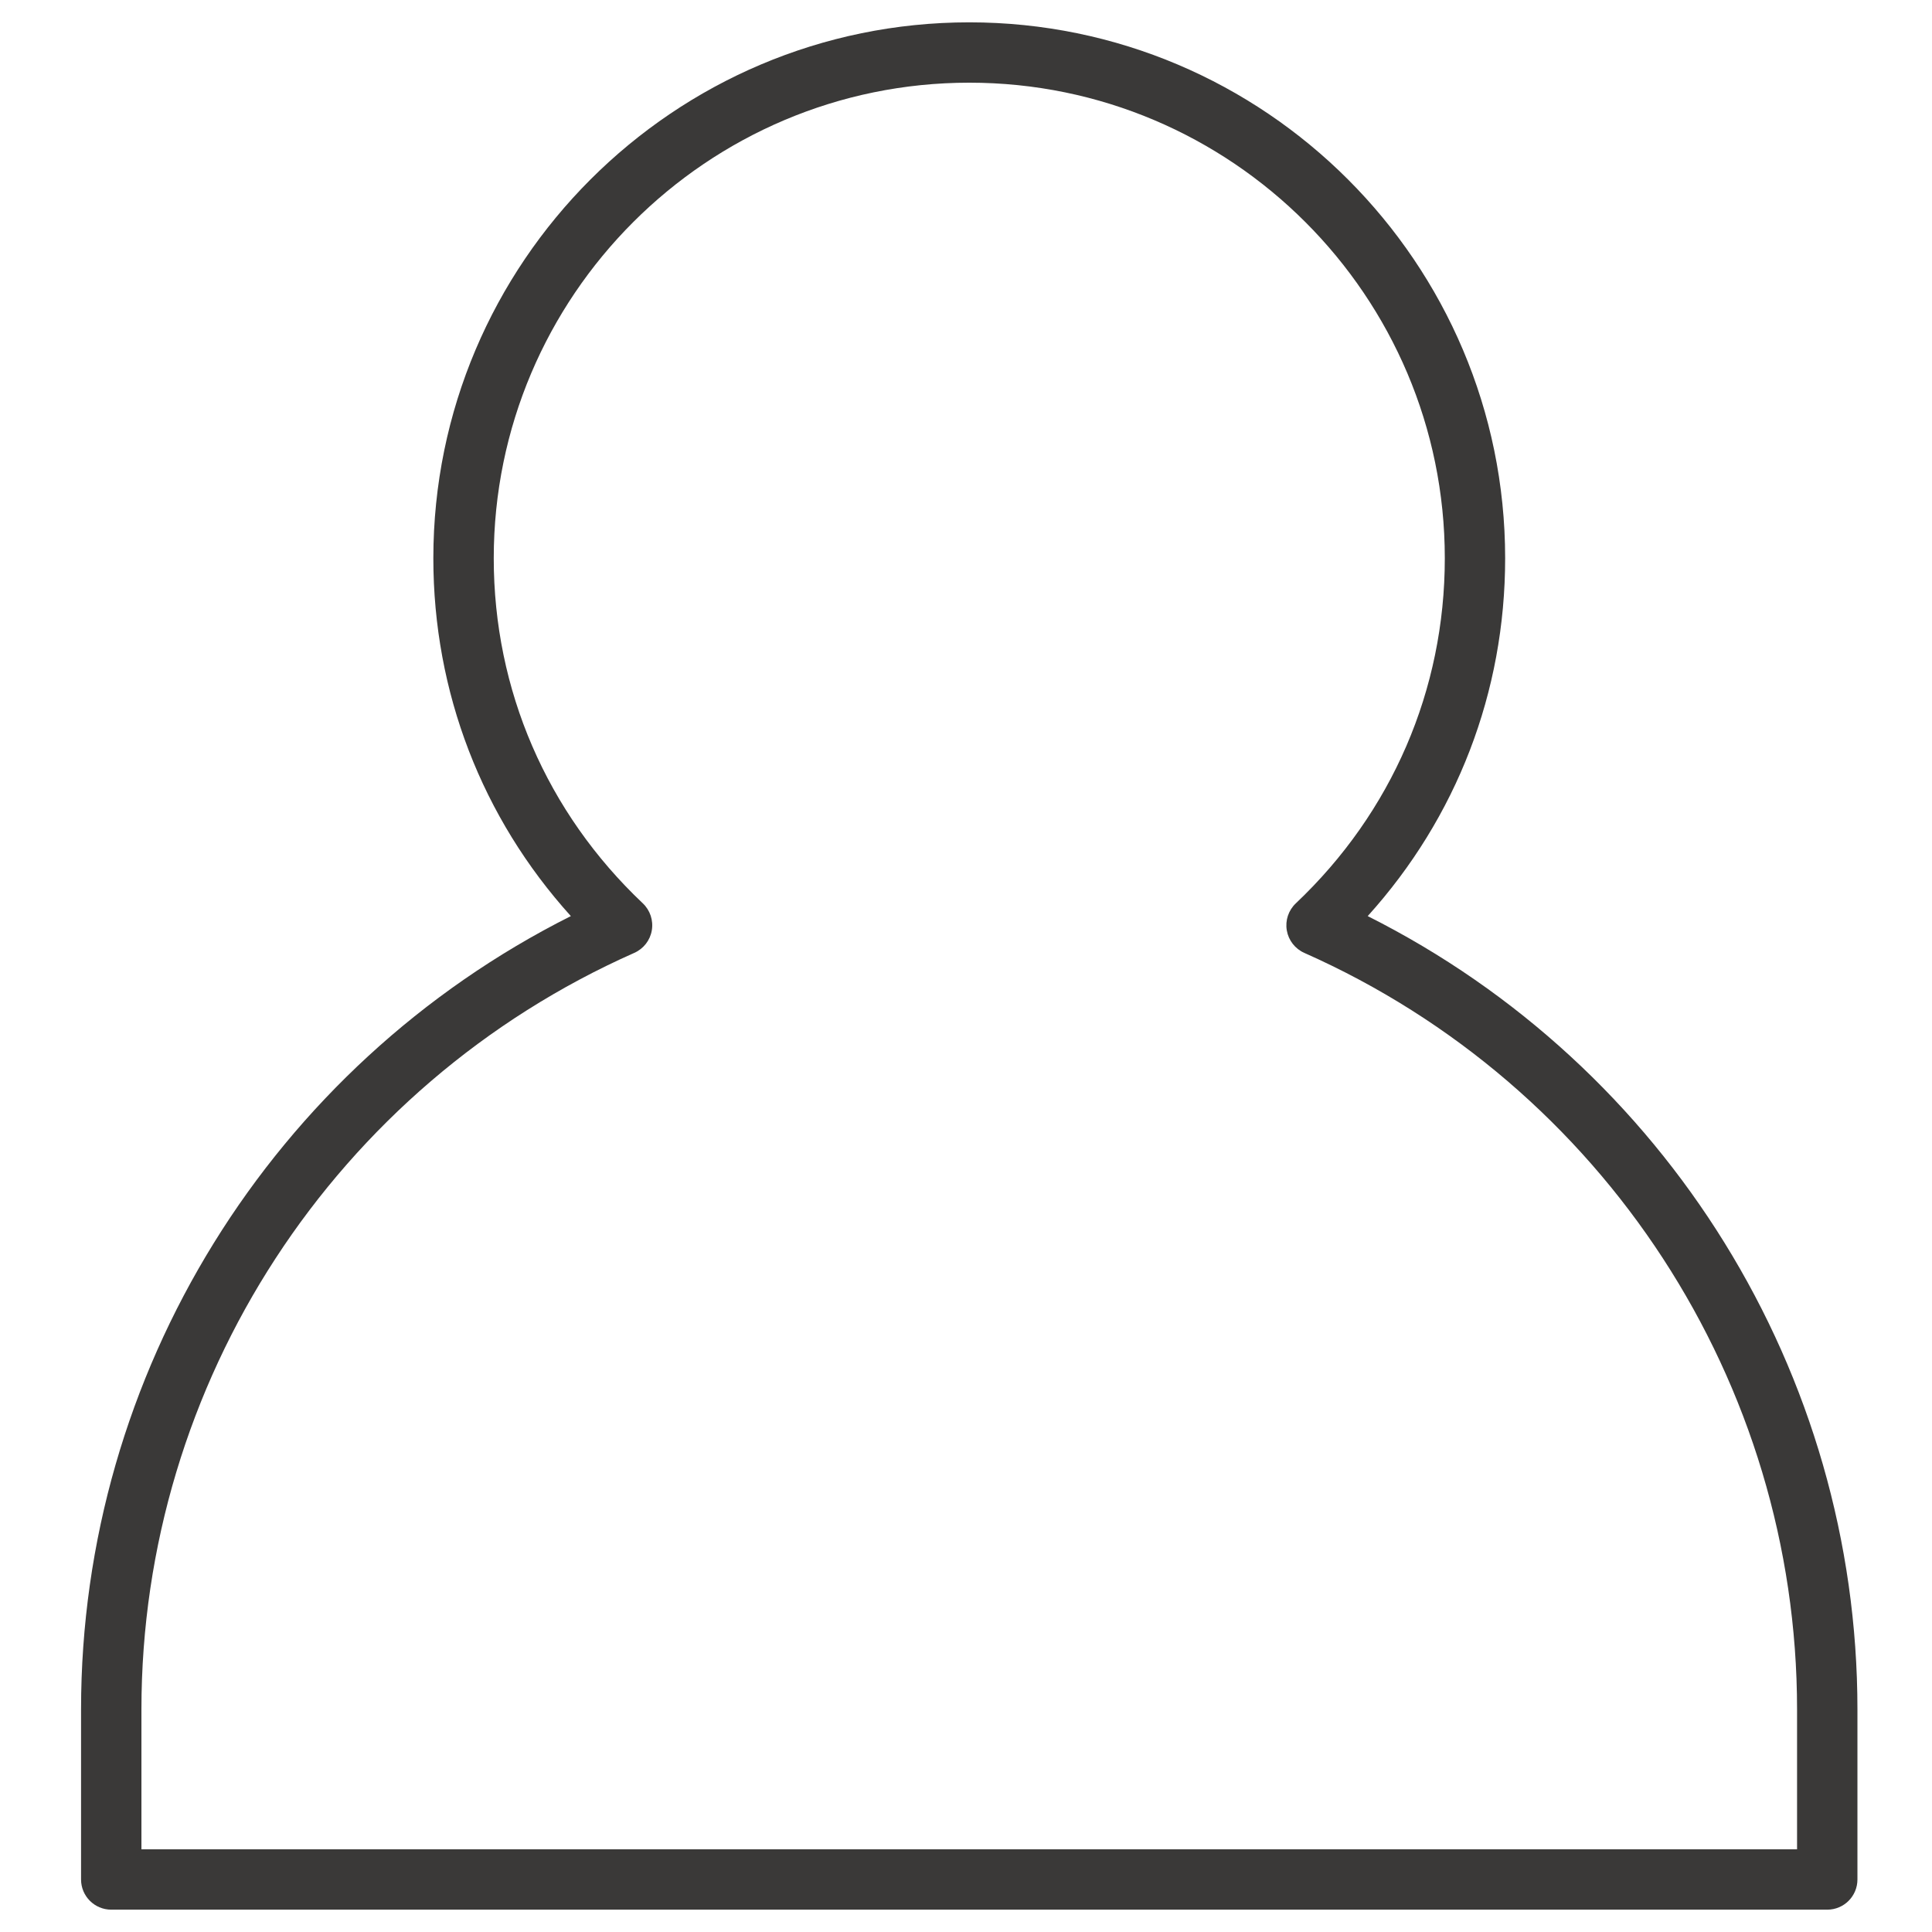 <svg class="svg-icon" style="width: 1em; height: 1em;vertical-align: middle;fill: rgb(58, 57, 56);overflow: hidden;" viewBox="0 0 1024 1024" version="1.1" xmlns="http://www.w3.org/2000/svg"><path d="M968.48 1012.16 58.96 1012.16c-8.832 0-16-7.152-16-16l0-90.112c0-178.272 101.168-340.896 259.6-420.496-47.152-52.208-72.88-118.72-72.88-189.664 0-156.624 127.424-284.048 284.064-284.048 156.608 0 284.016 127.424 284.016 284.048 0 70.944-25.696 137.456-72.848 189.664 158.4 79.616 259.568 242.24 259.568 420.496l0 90.112C984.48 1005.008 977.328 1012.16 968.48 1012.16zM74.96 980.16 952.48 980.16l0-74.112c0-173.232-102.512-330.624-261.168-400.992-4.896-2.176-8.368-6.64-9.28-11.92s0.88-10.656 4.768-14.336c50.928-48.192 78.976-113.152 78.976-182.928 0-138.992-113.04-252.048-252.016-252.048-138.992 0-252.064 113.072-252.064 252.048 0 69.76 28.048 134.72 79.008 182.912 3.888 3.68 5.664 9.056 4.768 14.336s-4.384 9.744-9.28 11.92C177.488 575.408 74.96 732.8 74.96 906.048L74.96 980.16z"  /></svg>
